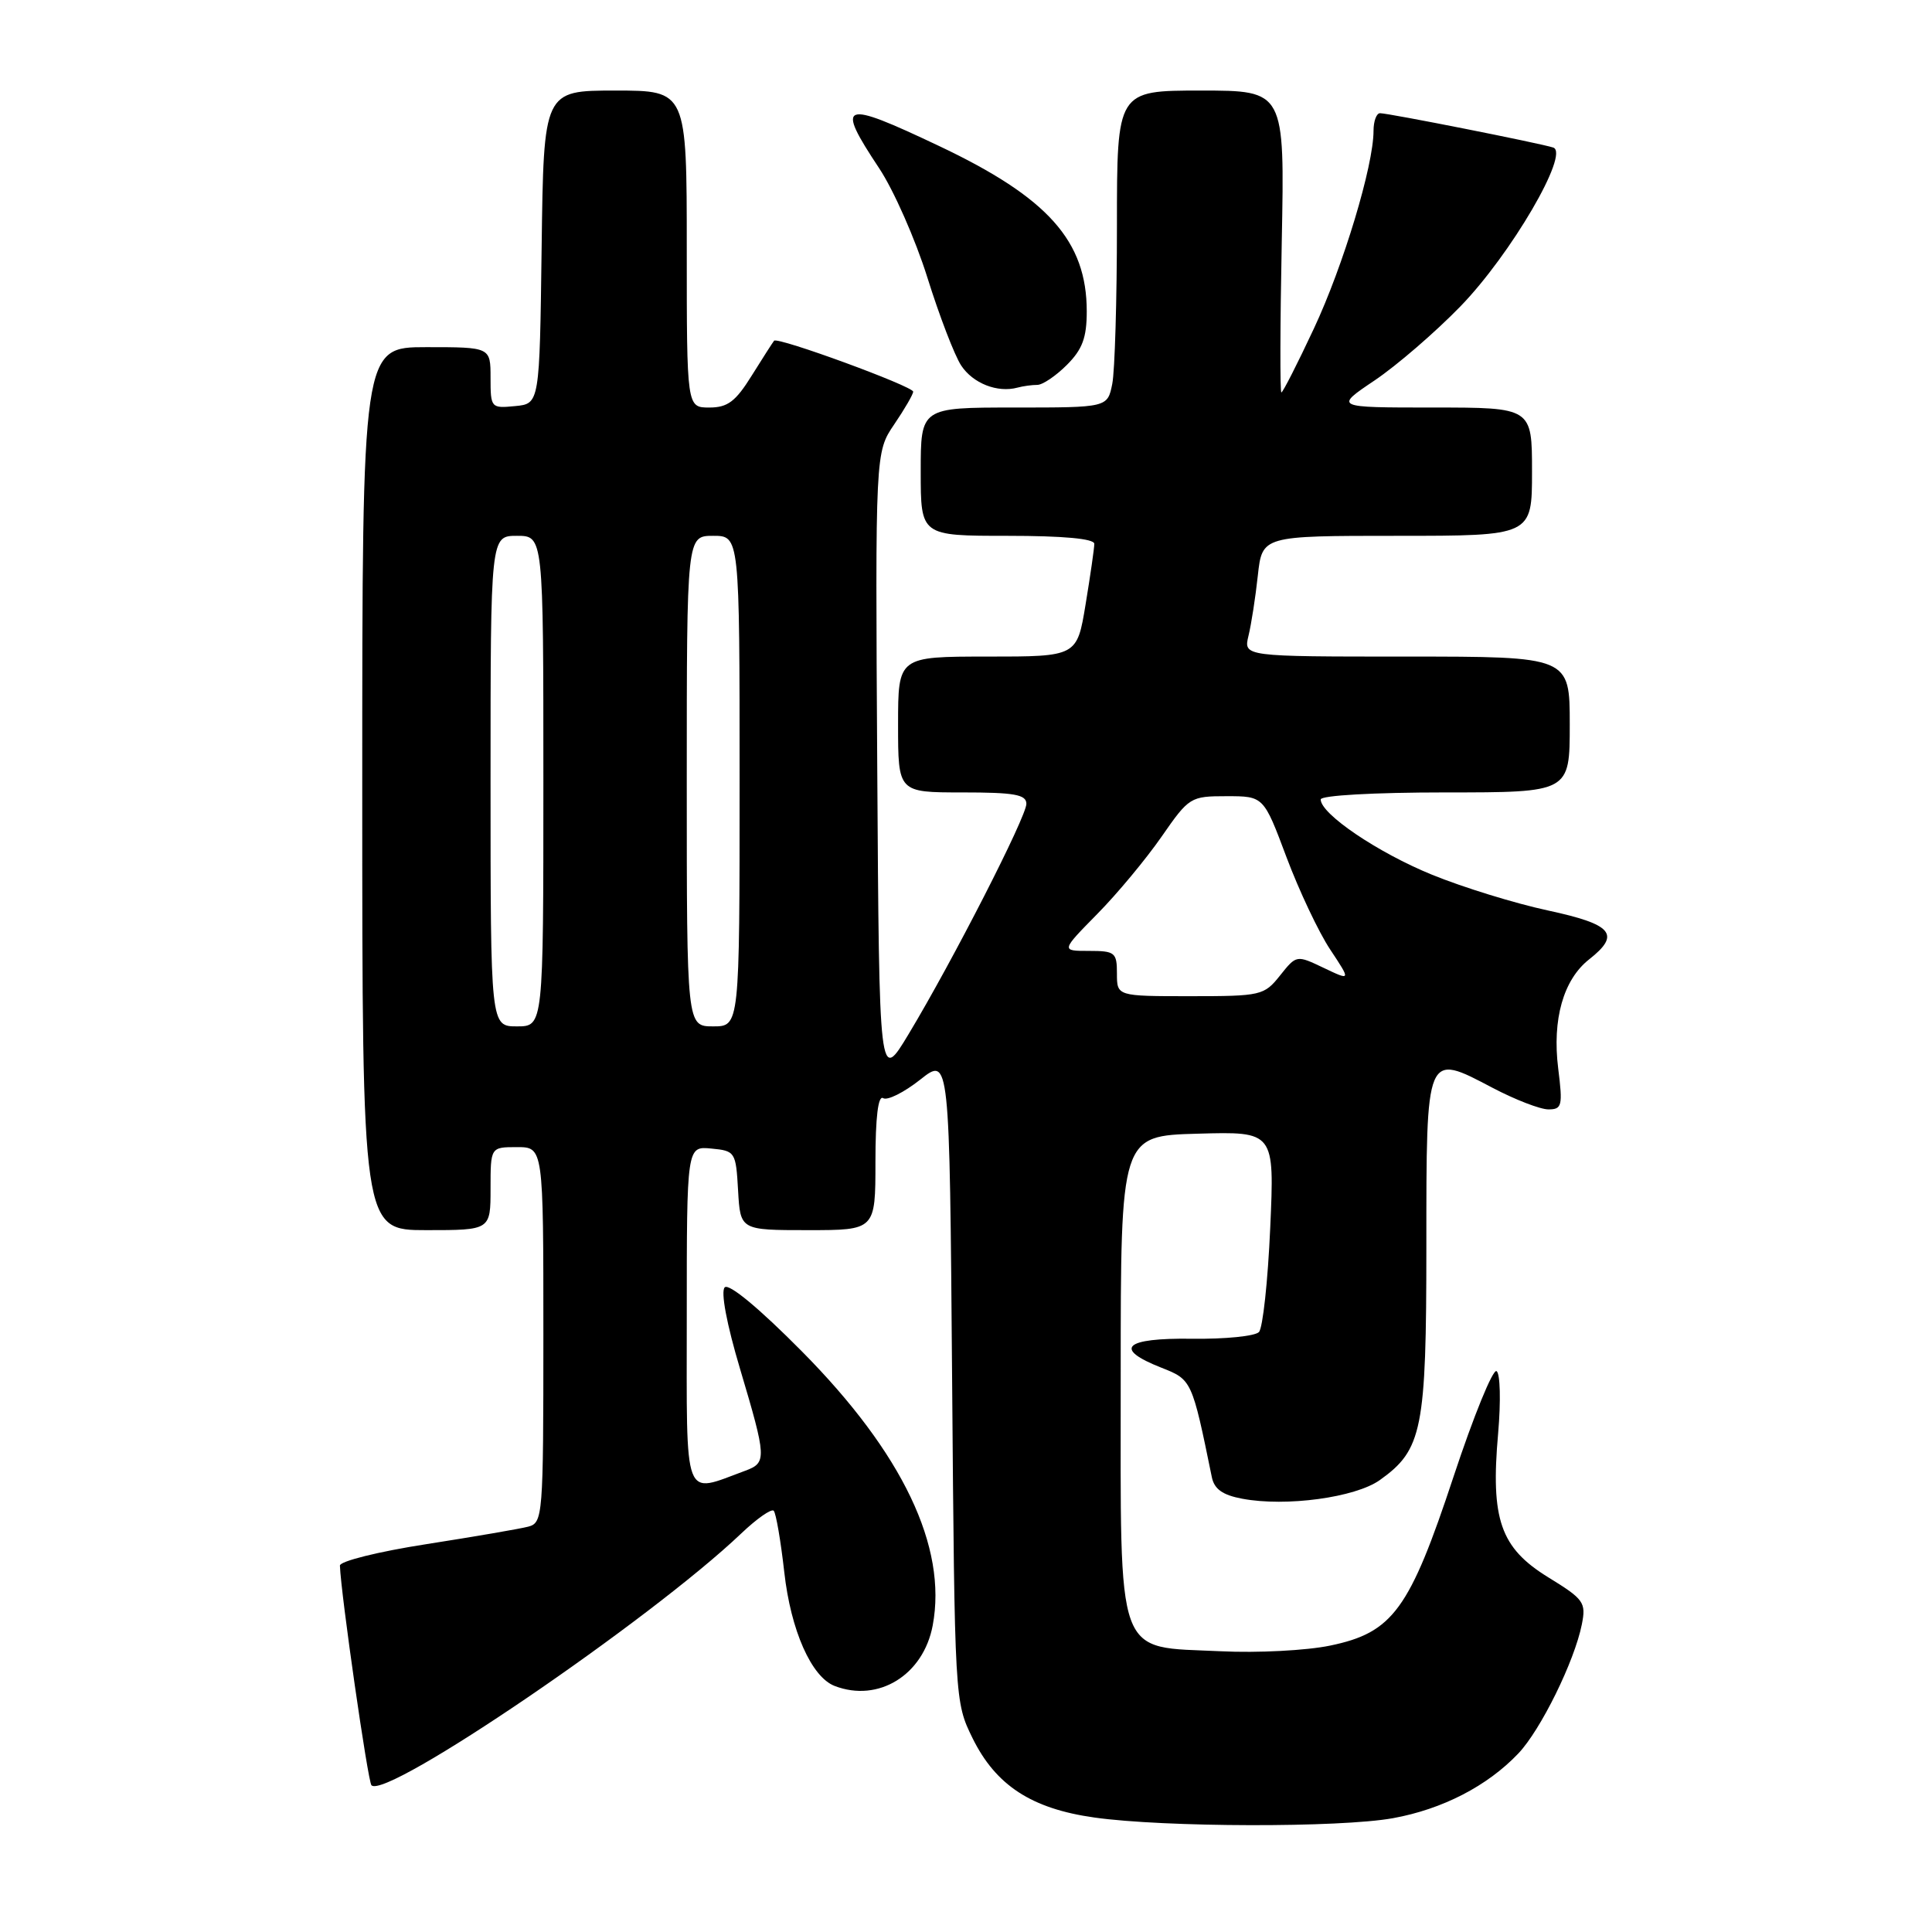 <?xml version="1.0" encoding="UTF-8" standalone="no"?>
<!DOCTYPE svg PUBLIC "-//W3C//DTD SVG 1.1//EN" "http://www.w3.org/Graphics/SVG/1.1/DTD/svg11.dtd" >
<svg xmlns="http://www.w3.org/2000/svg" xmlns:xlink="http://www.w3.org/1999/xlink" version="1.1" viewBox="0 0 256 256">
 <g >
 <path fill="currentColor"
d=" M 184.57 240.92 C 191.14 239.73 197.10 236.65 201.19 232.34 C 204.16 229.21 208.62 220.14 209.60 215.25 C 210.18 212.33 209.89 211.91 205.13 208.99 C 198.81 205.09 197.50 201.33 198.51 189.93 C 198.88 185.67 198.79 181.99 198.30 181.68 C 197.81 181.38 195.25 187.66 192.61 195.64 C 186.77 213.30 184.56 216.33 176.25 218.05 C 173.14 218.70 166.62 219.04 161.77 218.80 C 147.65 218.13 148.50 220.48 148.50 182.22 C 148.50 150.50 148.50 150.50 158.69 150.22 C 168.88 149.93 168.88 149.93 168.31 162.72 C 168.00 169.75 167.33 175.95 166.82 176.50 C 166.30 177.05 162.31 177.45 157.94 177.39 C 148.97 177.27 147.45 178.69 153.87 181.22 C 157.92 182.81 157.94 182.85 160.57 195.71 C 160.89 197.31 161.99 198.10 164.61 198.59 C 170.41 199.68 179.58 198.43 182.83 196.12 C 188.47 192.10 189.00 189.46 189.00 165.15 C 189.00 139.26 188.91 139.48 197.75 144.13 C 200.75 145.71 204.09 147.00 205.17 147.00 C 206.97 147.00 207.09 146.54 206.47 141.58 C 205.66 135.08 207.15 129.81 210.57 127.12 C 214.79 123.80 213.69 122.49 205.10 120.64 C 200.76 119.71 193.85 117.58 189.76 115.91 C 182.59 112.99 175.00 107.86 175.00 105.93 C 175.00 105.40 182.03 105.00 191.50 105.00 C 208.00 105.00 208.00 105.00 208.00 96.00 C 208.00 87.00 208.00 87.00 186.38 87.00 C 164.77 87.00 164.77 87.00 165.43 84.25 C 165.80 82.74 166.36 79.14 166.67 76.25 C 167.25 71.00 167.25 71.00 185.12 71.00 C 203.00 71.00 203.00 71.00 203.00 62.50 C 203.00 54.00 203.00 54.00 189.90 54.00 C 176.80 54.00 176.80 54.00 182.14 50.41 C 185.08 48.43 190.20 44.01 193.52 40.59 C 200.19 33.72 208.04 20.29 205.81 19.55 C 204.12 18.99 184.00 15.00 182.86 15.00 C 182.39 15.00 182.00 16.05 182.00 17.34 C 182.00 21.94 178.00 35.21 174.10 43.53 C 171.92 48.19 169.98 52.00 169.79 52.00 C 169.60 52.00 169.62 43.00 169.84 32.00 C 170.23 12.00 170.23 12.00 159.12 12.00 C 148.00 12.00 148.00 12.00 148.00 29.87 C 148.00 39.71 147.72 49.16 147.38 50.87 C 146.75 54.00 146.75 54.00 134.38 54.00 C 122.00 54.00 122.00 54.00 122.00 62.50 C 122.00 71.00 122.00 71.00 133.50 71.00 C 140.92 71.00 145.00 71.38 145.00 72.06 C 145.00 72.64 144.48 76.24 143.85 80.06 C 142.71 87.00 142.71 87.00 130.85 87.00 C 119.00 87.00 119.00 87.00 119.00 96.00 C 119.00 105.00 119.00 105.00 127.50 105.00 C 134.41 105.00 136.00 105.28 136.00 106.51 C 136.00 108.23 126.25 127.30 120.41 137.00 C 116.50 143.50 116.50 143.50 116.24 101.71 C 115.98 59.93 115.98 59.93 118.49 56.23 C 119.87 54.20 121.00 52.25 121.00 51.90 C 121.00 51.19 103.04 44.60 102.57 45.15 C 102.41 45.34 101.08 47.41 99.62 49.75 C 97.47 53.21 96.42 54.00 93.99 54.00 C 91.00 54.00 91.00 54.00 91.00 33.00 C 91.00 12.00 91.00 12.00 81.52 12.00 C 72.04 12.00 72.04 12.00 71.77 32.75 C 71.50 53.50 71.50 53.50 68.25 53.81 C 65.07 54.12 65.00 54.05 65.00 50.06 C 65.00 46.00 65.00 46.00 56.50 46.00 C 48.00 46.00 48.00 46.00 48.00 104.50 C 48.00 163.00 48.00 163.00 56.50 163.00 C 65.00 163.00 65.00 163.00 65.00 157.50 C 65.00 152.00 65.00 152.00 68.50 152.00 C 72.00 152.00 72.00 152.00 72.00 176.88 C 72.00 200.95 71.93 201.78 69.99 202.29 C 68.89 202.58 62.82 203.62 56.49 204.61 C 50.17 205.59 45.02 206.87 45.04 207.45 C 45.18 211.31 48.75 236.08 49.22 236.56 C 51.17 238.50 86.15 214.68 98.23 203.18 C 100.28 201.23 102.21 199.88 102.52 200.18 C 102.82 200.49 103.45 204.14 103.92 208.31 C 104.78 216.04 107.52 222.22 110.60 223.40 C 116.40 225.63 122.36 221.95 123.59 215.37 C 125.54 204.98 119.60 192.54 106.27 179.08 C 100.62 173.37 96.58 170.02 96.03 170.58 C 95.48 171.13 96.28 175.42 98.06 181.38 C 101.59 193.24 101.62 193.82 98.75 194.88 C 90.43 197.94 91.00 199.45 91.00 174.46 C 91.00 151.87 91.00 151.87 94.25 152.19 C 97.42 152.49 97.51 152.63 97.80 157.75 C 98.10 163.00 98.10 163.00 107.05 163.00 C 116.00 163.00 116.00 163.00 116.00 153.94 C 116.00 148.05 116.36 145.10 117.02 145.51 C 117.58 145.86 119.79 144.75 121.93 143.06 C 125.82 139.98 125.82 139.98 126.16 182.74 C 126.50 225.38 126.51 225.51 128.87 230.32 C 131.95 236.57 136.68 239.66 145.00 240.83 C 154.25 242.14 177.56 242.19 184.57 240.92 Z  M 137.45 51.00 C 138.15 51.00 139.91 49.81 141.36 48.36 C 143.42 46.30 144.00 44.75 144.00 41.26 C 144.00 31.93 138.86 26.17 124.40 19.33 C 111.47 13.20 110.66 13.50 116.49 22.29 C 118.41 25.18 121.29 31.70 122.88 36.77 C 124.47 41.85 126.48 47.09 127.36 48.43 C 128.92 50.80 132.17 52.08 134.83 51.36 C 135.56 51.16 136.74 51.00 137.45 51.00 Z  M 65.00 103.50 C 65.00 71.00 65.00 71.00 68.50 71.00 C 72.00 71.00 72.00 71.00 72.00 103.50 C 72.00 136.00 72.00 136.00 68.50 136.00 C 65.00 136.00 65.00 136.00 65.00 103.50 Z  M 91.00 103.50 C 91.00 71.00 91.00 71.00 94.50 71.00 C 98.00 71.00 98.00 71.00 98.00 103.50 C 98.00 136.00 98.00 136.00 94.50 136.00 C 91.00 136.00 91.00 136.00 91.00 103.50 Z  M 148.00 129.00 C 148.00 126.21 147.75 126.00 144.29 126.00 C 140.58 126.00 140.58 126.00 145.38 121.12 C 148.03 118.44 151.86 113.82 153.91 110.87 C 157.56 105.61 157.74 105.50 162.54 105.50 C 167.44 105.50 167.44 105.50 170.47 113.59 C 172.14 118.03 174.74 123.54 176.26 125.82 C 179.01 129.97 179.01 129.97 175.40 128.25 C 171.79 126.53 171.79 126.53 169.61 129.26 C 167.50 131.91 167.10 132.00 157.71 132.00 C 148.00 132.00 148.00 132.00 148.00 129.00 Z "/>
</g>
</svg>